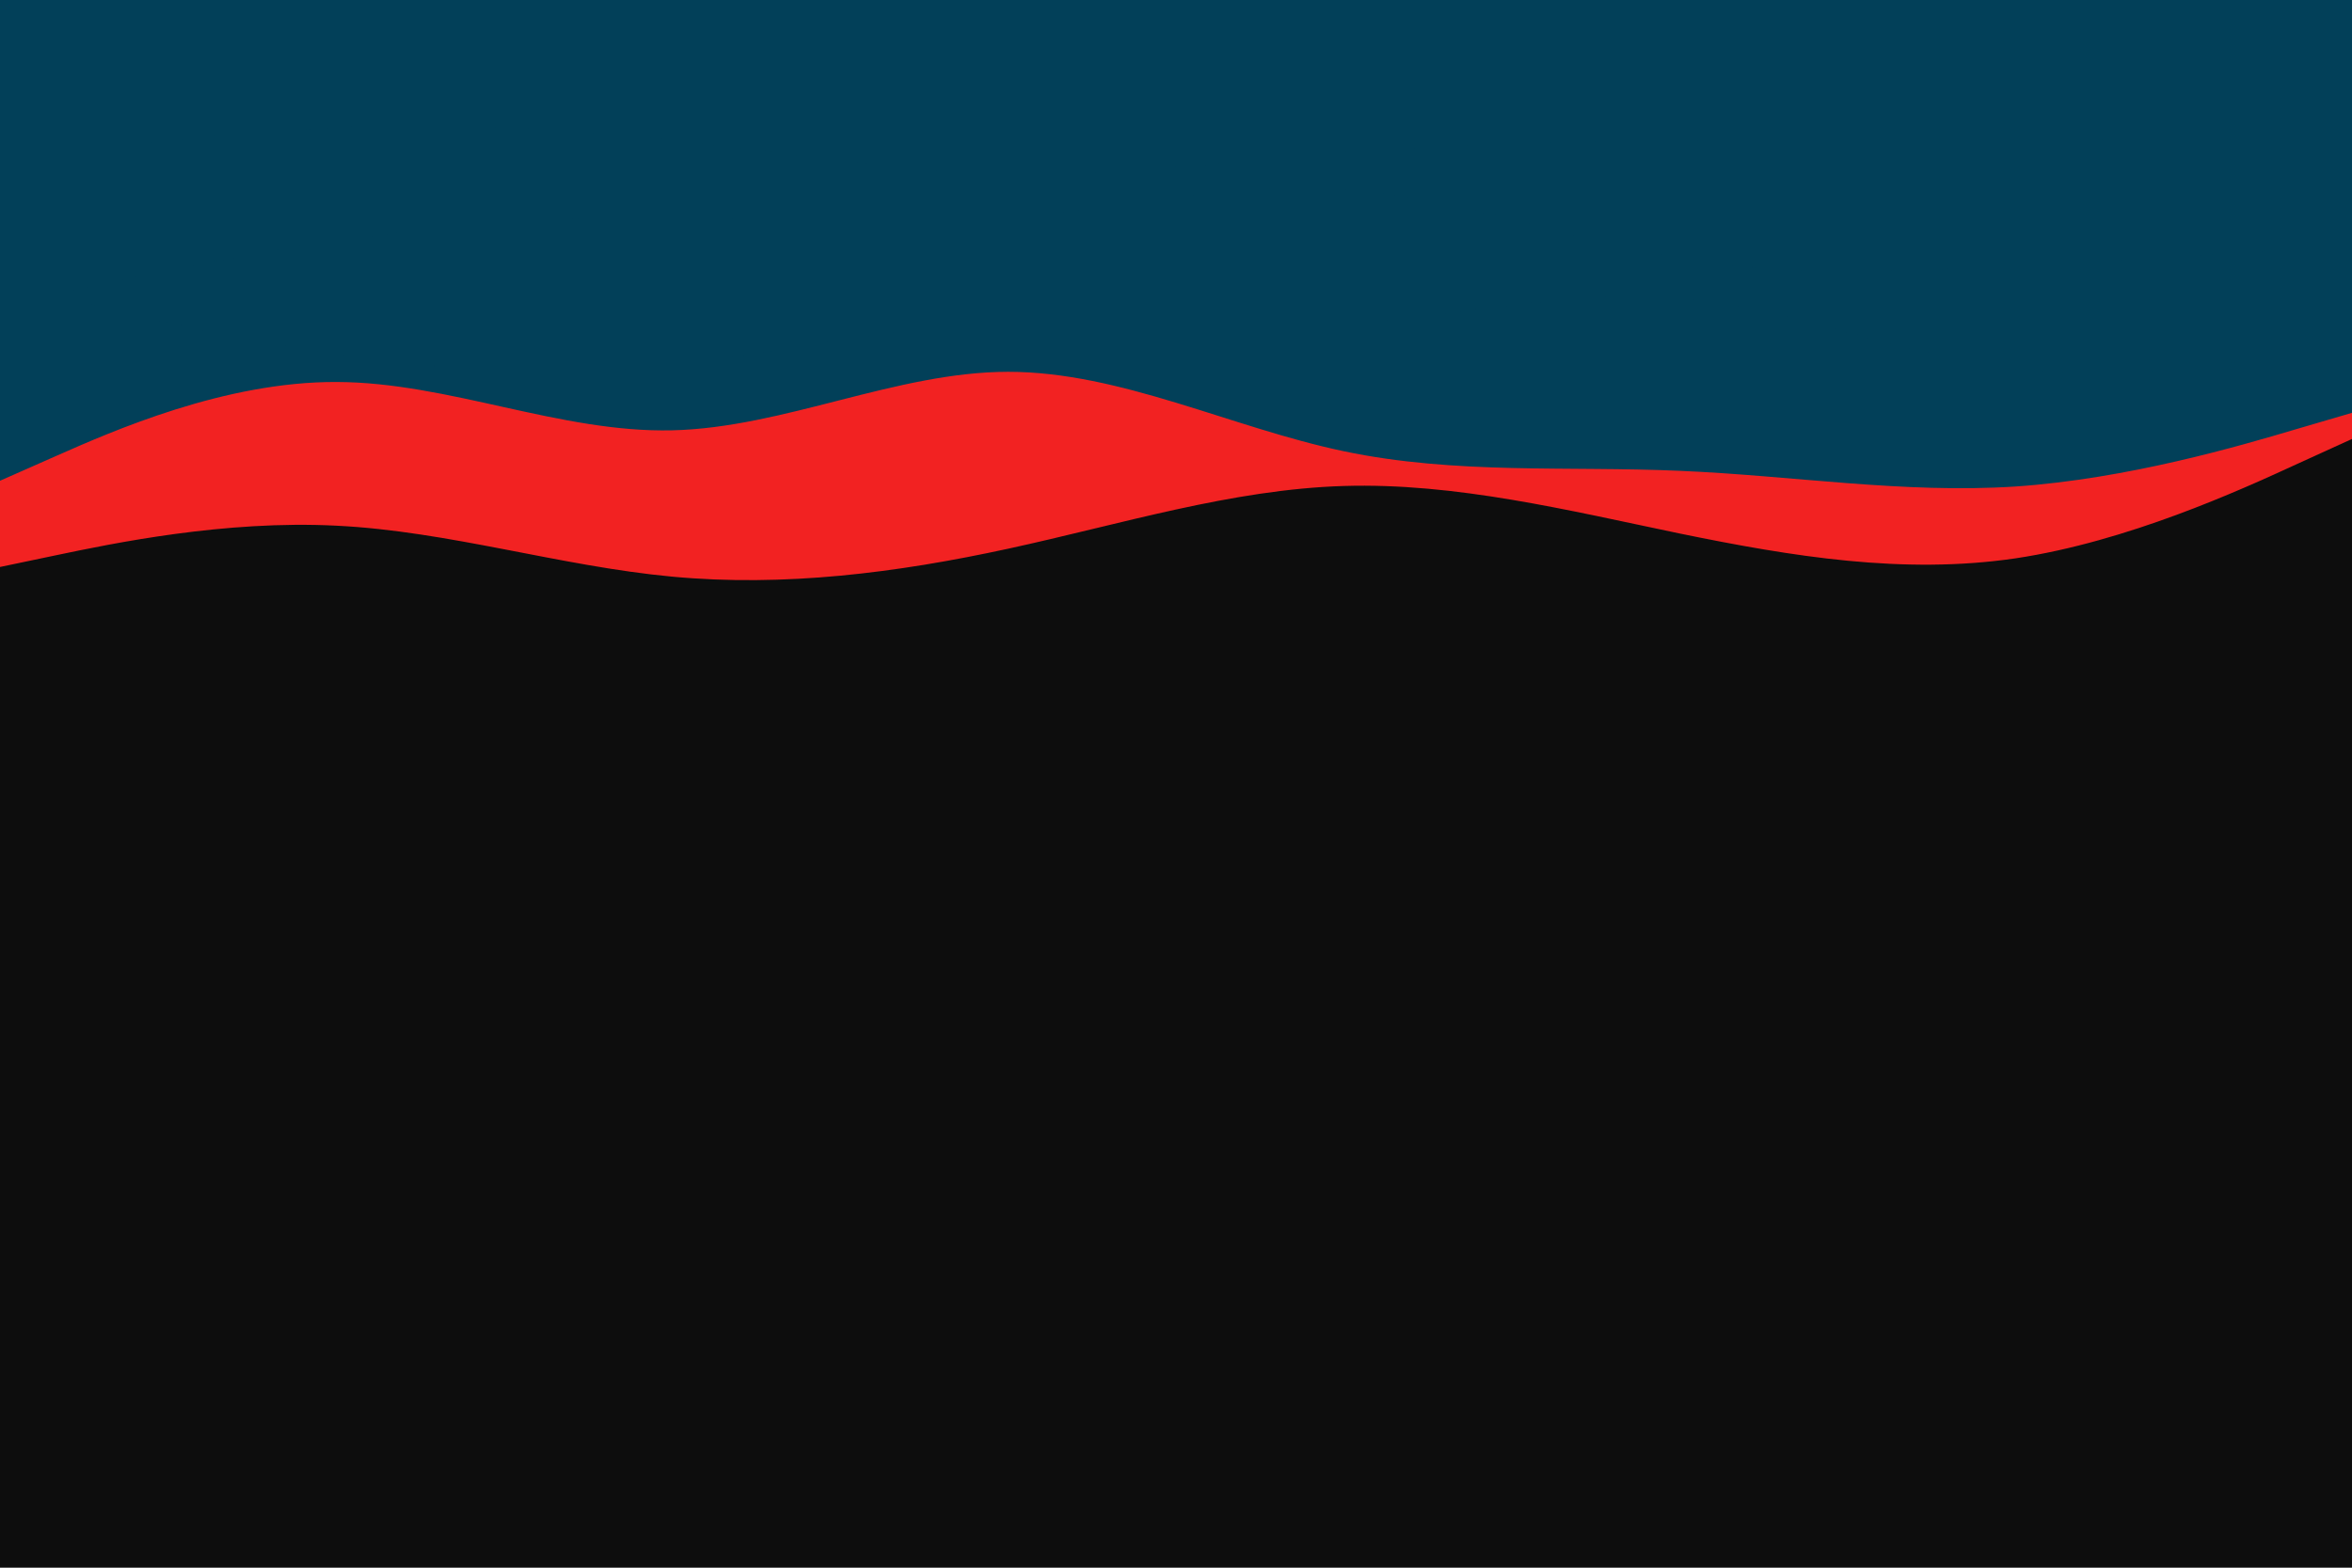 <svg id="visual" viewBox="0 0 900 600" width="900" height="600" xmlns="http://www.w3.org/2000/svg" xmlns:xlink="http://www.w3.org/1999/xlink" version="1.1"><rect x="0" y="0" width="900" height="600" fill="#0D0D0D"></rect><path d="M0 217L21.5 212.5C43 208 86 199 128.8 201.2C171.7 203.3 214.3 216.7 257.2 220.7C300 224.7 343 219.3 385.8 210C428.7 200.7 471.3 187.3 514.2 186C557 184.7 600 195.3 642.8 204.2C685.7 213 728.3 220 771.2 213.7C814 207.3 857 187.7 878.5 177.8L900 168L900 0L878.5 0C857 0 814 0 771.2 0C728.3 0 685.7 0 642.8 0C600 0 557 0 514.2 0C471.3 0 428.7 0 385.8 0C343 0 300 0 257.2 0C214.3 0 171.7 0 128.8 0C86 0 43 0 21.5 0L0 0Z" fill="#F22222"></path><path d="M0 184L21.5 174.5C43 165 86 146 128.8 146.2C171.7 146.3 214.3 165.7 257.2 164.7C300 163.7 343 142.3 385.8 142.3C428.7 142.3 471.3 163.7 514.2 172.7C557 181.7 600 178.3 642.8 180.2C685.7 182 728.3 189 771.2 186.2C814 183.3 857 170.7 878.5 164.3L900 158L900 0L878.5 0C857 0 814 0 771.2 0C728.3 0 685.7 0 642.8 0C600 0 557 0 514.2 0C471.3 0 428.7 0 385.8 0C343 0 300 0 257.2 0C214.3 0 171.7 0 128.8 0C86 0 43 0 21.5 0L0 0Z" fill="#024059"></path><path d="M0 108L21.5 113.3C43 118.7 86 129.3 128.8 135.7C171.7 142 214.3 144 257.2 139.7C300 135.3 343 124.7 385.8 122.3C428.7 120 471.3 126 514.2 123.7C557 121.3 600 110.7 642.8 114.3C685.7 118 728.3 136 771.2 141.2C814 146.3 857 138.7 878.5 134.8L900 131L900 0L878.5 0C857 0 814 0 771.2 0C728.3 0 685.7 0 642.8 0C600 0 557 0 514.2 0C471.3 0 428.7 0 385.8 0C343 0 300 0 257.2 0C214.3 0 171.7 0 128.8 0C86 0 43 0 21.5 0L0 0Z" fill="#024059"></path><path d="M0 117L21.5 112.3C43 107.7 86 98.3 128.8 92.2C171.7 86 214.3 83 257.2 83.2C300 83.3 343 86.7 385.8 83.2C428.7 79.7 471.3 69.3 514.2 72.3C557 75.3 600 91.7 642.8 98.8C685.7 106 728.3 104 771.2 101.7C814 99.3 857 96.7 878.5 95.3L900 94L900 0L878.5 0C857 0 814 0 771.2 0C728.3 0 685.7 0 642.8 0C600 0 557 0 514.2 0C471.3 0 428.7 0 385.8 0C343 0 300 0 257.2 0C214.3 0 171.7 0 128.8 0C86 0 43 0 21.5 0L0 0Z" fill="#024059"></path><path d="M0 62L21.5 59.2C43 56.3 86 50.7 128.8 48.8C171.7 47 214.3 49 257.2 53.7C300 58.3 343 65.7 385.8 66.5C428.7 67.3 471.3 61.7 514.2 58.3C557 55 600 54 642.8 53.7C685.7 53.3 728.3 53.7 771.2 53.7C814 53.7 857 53.3 878.5 53.2L900 53L900 0L878.5 0C857 0 814 0 771.2 0C728.3 0 685.7 0 642.8 0C600 0 557 0 514.2 0C471.3 0 428.7 0 385.8 0C343 0 300 0 257.2 0C214.3 0 171.7 0 128.8 0C86 0 43 0 21.5 0L0 0Z" fill="#024059"></path></svg>